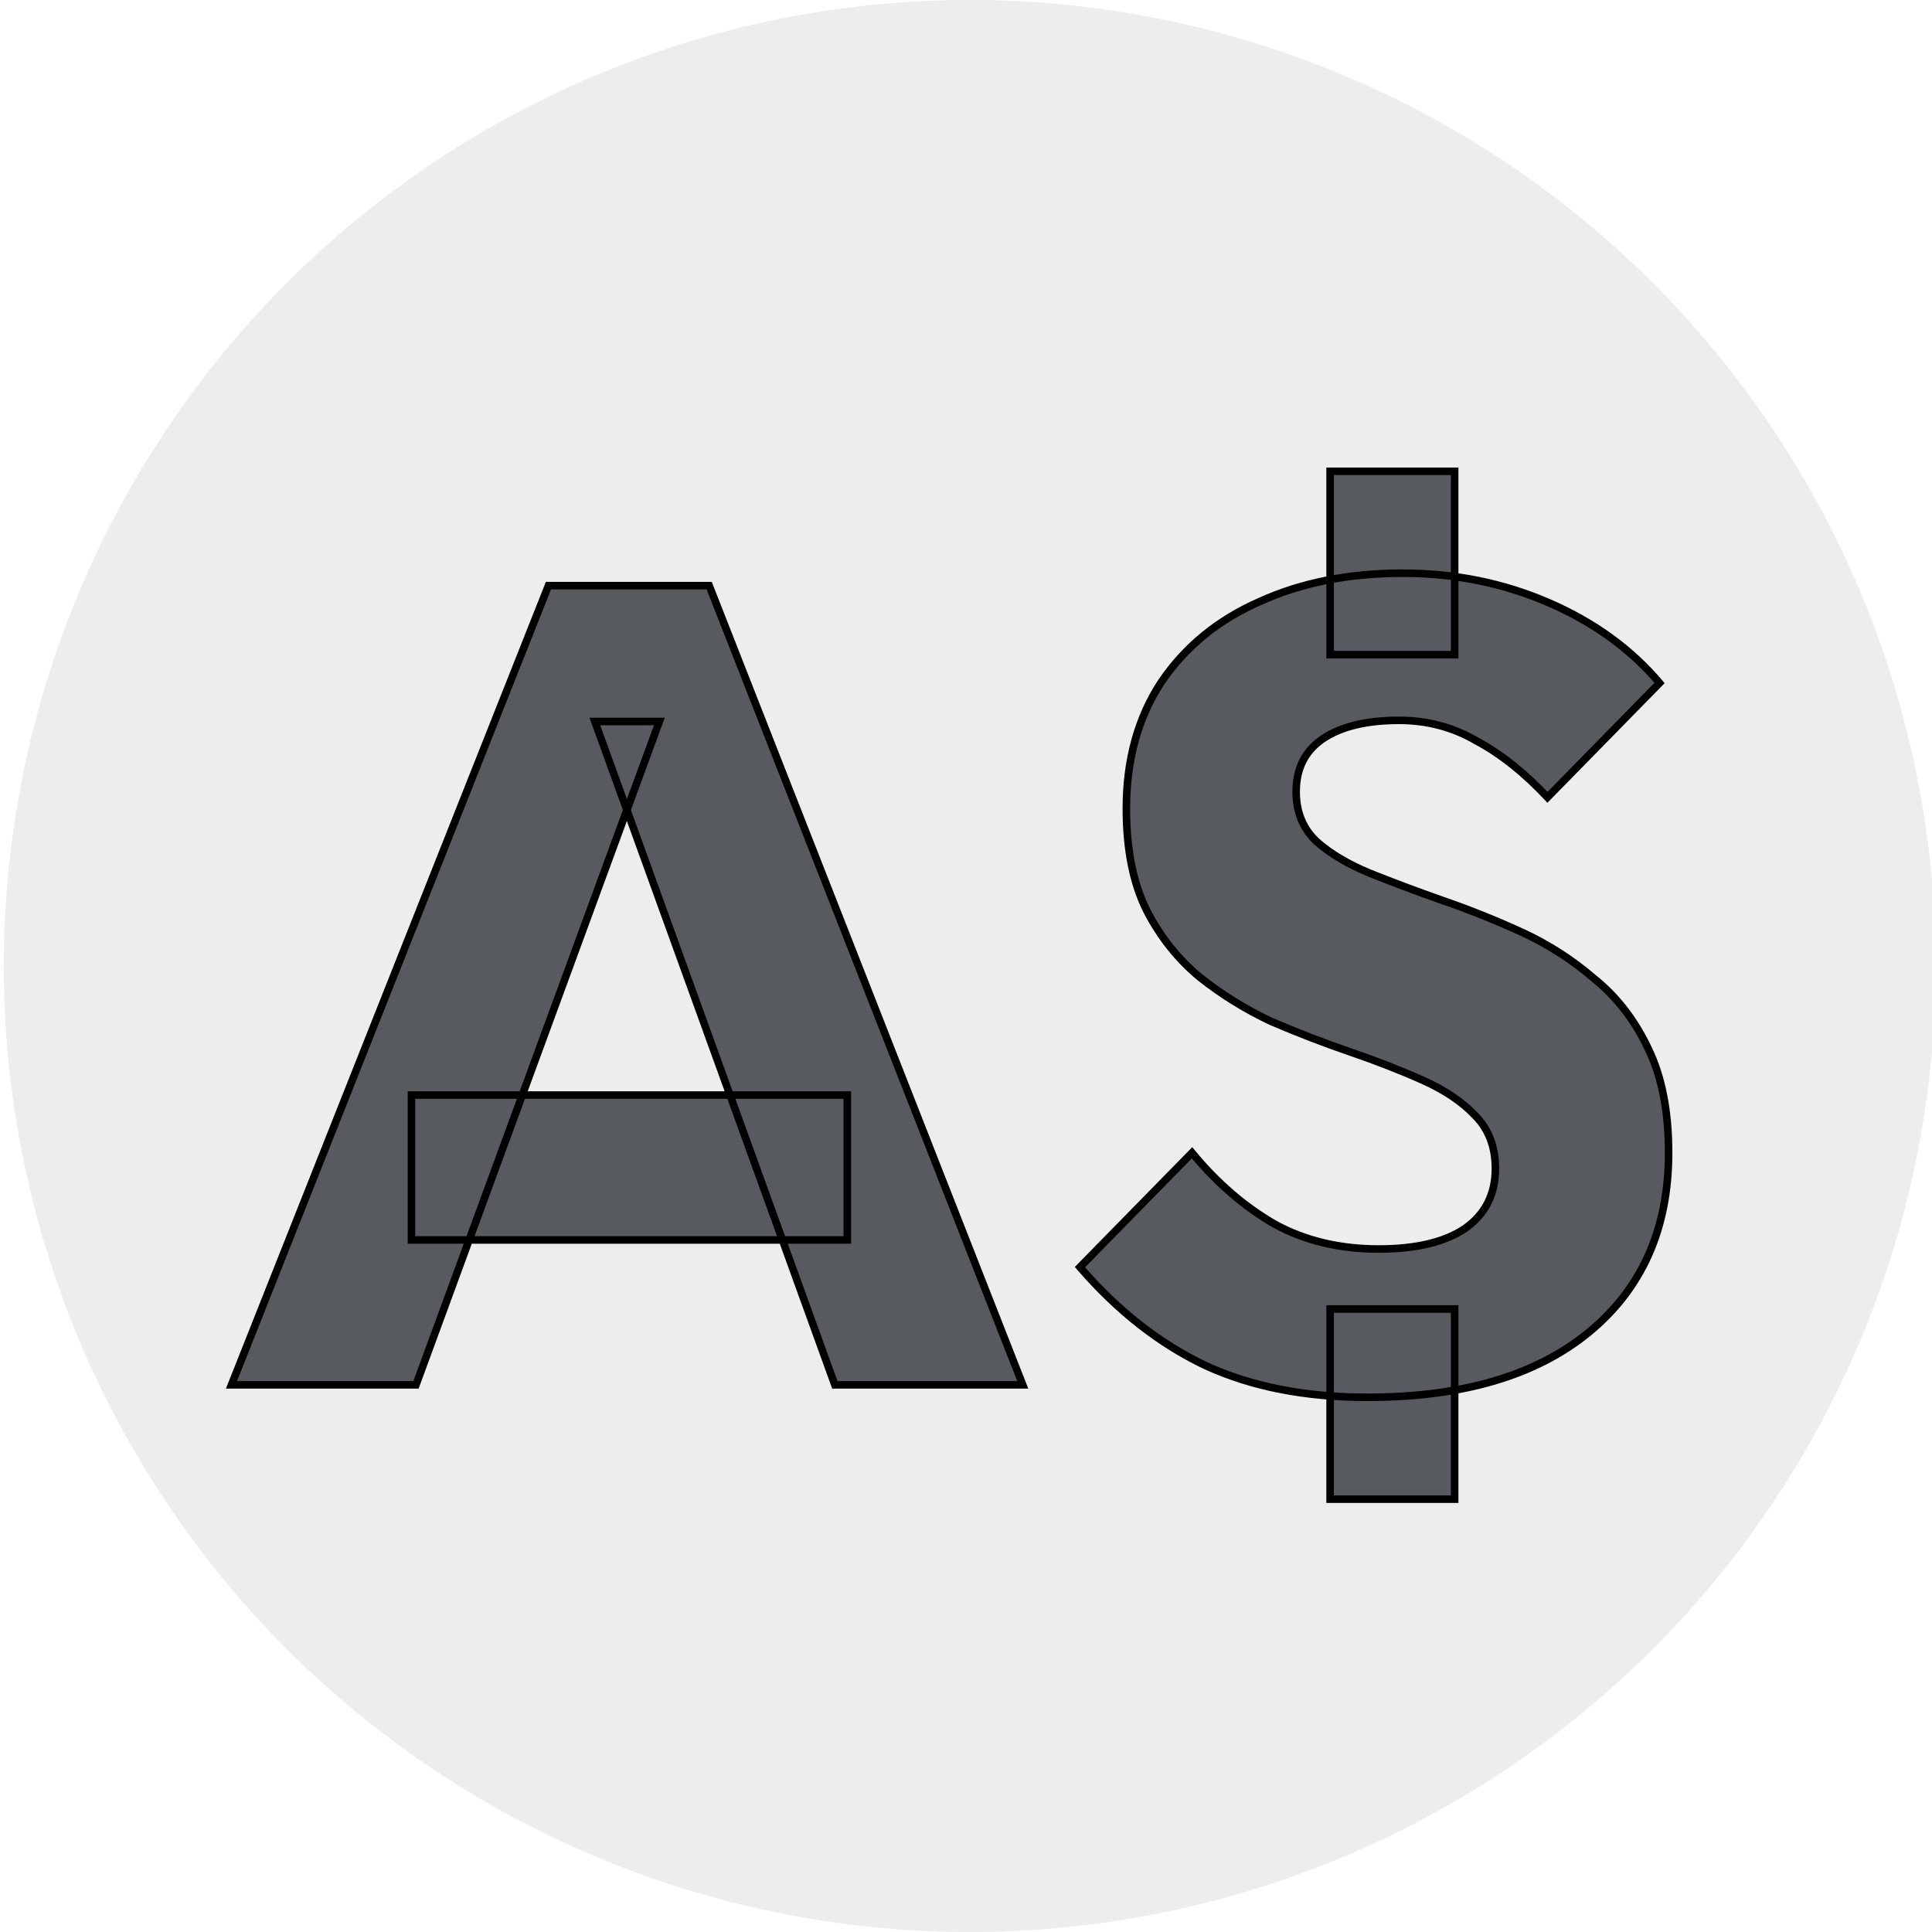 <svg width="512" height="512" viewBox="0 0 512 512" fill="none" xmlns="http://www.w3.org/2000/svg">
<g clip-path="url(#clip0_2327_133)">
<circle cx="257" cy="256" r="256" fill="#EDEDED"/>
<g filter="url(#filter0_d_2327_133)">
<mask id="path-2-outside-1_2327_133" maskUnits="userSpaceOnUse" x="59" y="119" width="385" height="276" fill="black">
<rect fill="white" x="59" y="119" width="385" height="276"/>
<path d="M61.342 363L145.342 151.2H187.942L271.042 363H221.242L157.642 187.2H174.742L110.242 363H61.342ZM109.042 324.6V286.2H224.542V324.6H109.042ZM362.396 366.3C345.996 366.3 331.696 363.5 319.496 357.9C307.296 352.1 296.196 343.4 286.196 331.8L315.896 301.5C322.496 309.5 329.796 315.8 337.796 320.4C345.796 324.8 354.996 327 365.396 327C375.196 327 382.796 325.2 388.196 321.6C393.596 317.8 396.296 312.5 396.296 305.7C396.296 299.9 394.496 295.2 390.896 291.6C387.496 288 382.896 284.9 377.096 282.3C371.296 279.7 364.896 277.2 357.896 274.8C350.896 272.4 343.896 269.7 336.896 266.7C330.096 263.5 323.796 259.6 317.996 255C312.196 250.2 307.496 244.3 303.896 237.3C300.296 230.1 298.496 221.1 298.496 210.3C298.496 197.3 301.596 186.1 307.796 176.7C314.196 167.3 322.896 160.2 333.896 155.4C344.896 150.4 357.496 147.9 371.696 147.9C385.496 147.9 398.396 150.5 410.396 155.7C422.396 160.9 432.196 168 439.796 177L410.096 207.3C403.896 200.7 397.596 195.7 391.196 192.3C384.996 188.7 378.196 186.9 370.796 186.9C362.196 186.9 355.496 188.5 350.696 191.7C345.896 194.9 343.496 199.6 343.496 205.8C343.496 211.2 345.296 215.6 348.896 219C352.496 222.2 357.196 225 362.996 227.4C368.996 229.8 375.396 232.2 382.196 234.6C389.196 237 396.196 239.8 403.196 243C410.196 246.2 416.596 250.3 422.396 255.3C428.396 260.1 433.196 266.3 436.796 273.9C440.396 281.3 442.197 290.5 442.197 301.5C442.197 321.7 435.096 337.6 420.896 349.2C406.896 360.6 387.396 366.3 362.396 366.3ZM352.496 342.9H385.496V393.3H352.496V342.9ZM385.496 169.5H352.496V120.9H385.496V169.5Z"/>
</mask>
<path d="M61.342 363L145.342 151.2H187.942L271.042 363H221.242L157.642 187.2H174.742L110.242 363H61.342ZM109.042 324.6V286.2H224.542V324.6H109.042ZM362.396 366.3C345.996 366.3 331.696 363.5 319.496 357.9C307.296 352.1 296.196 343.4 286.196 331.8L315.896 301.5C322.496 309.5 329.796 315.8 337.796 320.4C345.796 324.8 354.996 327 365.396 327C375.196 327 382.796 325.2 388.196 321.6C393.596 317.8 396.296 312.5 396.296 305.7C396.296 299.9 394.496 295.2 390.896 291.6C387.496 288 382.896 284.9 377.096 282.3C371.296 279.7 364.896 277.2 357.896 274.8C350.896 272.4 343.896 269.7 336.896 266.7C330.096 263.5 323.796 259.6 317.996 255C312.196 250.2 307.496 244.3 303.896 237.3C300.296 230.1 298.496 221.1 298.496 210.3C298.496 197.3 301.596 186.1 307.796 176.7C314.196 167.3 322.896 160.2 333.896 155.4C344.896 150.4 357.496 147.9 371.696 147.9C385.496 147.9 398.396 150.5 410.396 155.7C422.396 160.9 432.196 168 439.796 177L410.096 207.3C403.896 200.7 397.596 195.7 391.196 192.3C384.996 188.7 378.196 186.9 370.796 186.9C362.196 186.9 355.496 188.5 350.696 191.7C345.896 194.9 343.496 199.6 343.496 205.8C343.496 211.2 345.296 215.6 348.896 219C352.496 222.2 357.196 225 362.996 227.4C368.996 229.8 375.396 232.2 382.196 234.6C389.196 237 396.196 239.8 403.196 243C410.196 246.2 416.596 250.3 422.396 255.3C428.396 260.1 433.196 266.3 436.796 273.9C440.396 281.3 442.197 290.5 442.197 301.5C442.197 321.7 435.096 337.6 420.896 349.2C406.896 360.6 387.396 366.3 362.396 366.3ZM352.496 342.9H385.496V393.3H352.496V342.9ZM385.496 169.5H352.496V120.9H385.496V169.5Z" fill="#575A5E"/>
<path d="M61.342 363L60.412 362.631L59.869 364H61.342V363ZM145.342 151.2V150.2H144.663L144.412 150.831L145.342 151.2ZM187.942 151.2L188.873 150.835L188.624 150.2H187.942V151.2ZM271.042 363V364H272.508L271.973 362.635L271.042 363ZM221.242 363L220.301 363.34L220.54 364H221.242V363ZM157.642 187.2V186.2H156.217L156.701 187.54L157.642 187.2ZM174.742 187.2L175.681 187.544L176.174 186.2H174.742V187.2ZM110.242 363V364H110.94L111.181 363.344L110.242 363ZM109.042 324.6H108.042V325.6H109.042V324.6ZM109.042 286.2V285.2H108.042V286.2H109.042ZM224.542 286.2H225.542V285.2H224.542V286.2ZM224.542 324.6V325.6H225.542V324.6H224.542ZM62.271 363.369L146.271 151.569L144.412 150.831L60.412 362.631L62.271 363.369ZM145.342 152.2H187.942V150.2H145.342V152.2ZM187.011 151.565L270.111 363.365L271.973 362.635L188.873 150.835L187.011 151.565ZM271.042 362H221.242V364H271.042V362ZM222.182 362.66L158.582 186.86L156.701 187.54L220.301 363.34L222.182 362.66ZM157.642 188.2H174.742V186.2H157.642V188.2ZM173.803 186.856L109.303 362.656L111.181 363.344L175.681 187.544L173.803 186.856ZM110.242 362H61.342V364H110.242V362ZM110.042 324.6V286.2H108.042V324.6H110.042ZM109.042 287.2H224.542V285.2H109.042V287.2ZM223.542 286.2V324.6H225.542V286.2H223.542ZM224.542 323.6H109.042V325.6H224.542V323.6ZM319.496 357.9L319.067 358.803L319.079 358.809L319.496 357.9ZM286.196 331.8L285.482 331.1L284.839 331.757L285.439 332.453L286.196 331.8ZM315.896 301.5L316.668 300.864L315.96 300.006L315.182 300.8L315.896 301.5ZM337.796 320.4L337.298 321.267L337.306 321.272L337.315 321.276L337.796 320.4ZM388.196 321.6L388.751 322.432L388.762 322.425L388.772 322.418L388.196 321.6ZM390.896 291.6L390.169 292.287L390.179 292.297L390.189 292.307L390.896 291.6ZM377.096 282.3L377.506 281.387L377.506 281.387L377.096 282.3ZM357.896 274.8L357.572 275.746L357.572 275.746L357.896 274.8ZM336.896 266.7L336.471 267.605L336.487 267.612L336.503 267.619L336.896 266.7ZM317.996 255L317.359 255.77L317.367 255.777L317.375 255.783L317.996 255ZM303.896 237.3L303.002 237.747L303.007 237.757L303.896 237.3ZM307.796 176.7L306.97 176.137L306.966 176.143L306.962 176.149L307.796 176.7ZM333.896 155.4L334.296 156.317L334.303 156.313L334.31 156.31L333.896 155.4ZM410.396 155.7L410.794 154.782L410.794 154.782L410.396 155.7ZM439.796 177L440.511 177.7L441.148 177.05L440.561 176.355L439.796 177ZM410.096 207.3L409.368 207.985L410.081 208.744L410.811 208L410.096 207.3ZM391.196 192.3L390.694 193.165L390.711 193.174L390.727 193.183L391.196 192.3ZM350.696 191.7L350.142 190.868L350.142 190.868L350.696 191.7ZM348.896 219L348.21 219.727L348.221 219.737L348.232 219.747L348.896 219ZM362.996 227.4L362.614 228.324L362.625 228.328L362.996 227.4ZM382.196 234.6L381.864 235.543L381.872 235.546L382.196 234.6ZM422.396 255.3L421.744 256.057L421.757 256.069L421.772 256.081L422.396 255.3ZM436.796 273.9L435.893 274.328L435.897 274.337L436.796 273.9ZM420.896 349.2L421.528 349.975L421.529 349.974L420.896 349.2ZM352.496 342.9V341.9H351.496V342.9H352.496ZM385.496 342.9H386.496V341.9H385.496V342.9ZM385.496 393.3V394.3H386.496V393.3H385.496ZM352.496 393.3H351.496V394.3H352.496V393.3ZM385.496 169.5V170.5H386.496V169.5H385.496ZM352.496 169.5H351.496V170.5H352.496V169.5ZM352.496 120.9V119.9H351.496V120.9H352.496ZM385.496 120.9H386.496V119.9H385.496V120.9ZM362.396 365.3C346.109 365.3 331.957 362.519 319.914 356.991L319.079 358.809C331.436 364.481 345.884 367.3 362.396 367.3V365.3ZM319.926 356.997C307.867 351.264 296.875 342.656 286.954 331.147L285.439 332.453C295.518 344.144 306.726 352.936 319.067 358.803L319.926 356.997ZM286.911 332.5L316.611 302.2L315.182 300.8L285.482 331.1L286.911 332.5ZM315.125 302.136C321.792 310.218 329.182 316.6 337.298 321.267L338.295 319.533C330.411 315 323.201 308.782 316.668 300.864L315.125 302.136ZM337.315 321.276C345.482 325.768 354.852 328 365.396 328V326C355.141 326 346.111 323.832 338.278 319.524L337.315 321.276ZM365.396 328C375.3 328 383.123 326.184 388.751 322.432L387.642 320.768C382.47 324.216 375.093 326 365.396 326V328ZM388.772 322.418C394.447 318.424 397.296 312.814 397.296 305.7H395.296C395.296 312.186 392.746 317.176 387.621 320.782L388.772 322.418ZM397.296 305.7C397.296 299.675 395.418 294.707 391.604 290.893L390.189 292.307C393.575 295.693 395.296 300.125 395.296 305.7H397.296ZM391.624 290.913C388.112 287.195 383.393 284.027 377.506 281.387L376.687 283.213C382.4 285.773 386.881 288.805 390.169 292.287L391.624 290.913ZM377.506 281.387C371.674 278.773 365.245 276.262 358.221 273.854L357.572 275.746C364.548 278.138 370.919 280.627 376.687 283.213L377.506 281.387ZM358.221 273.854C351.245 271.462 344.268 268.771 337.29 265.781L336.503 267.619C343.525 270.629 350.548 273.338 357.572 275.746L358.221 273.854ZM337.322 265.795C330.591 262.627 324.357 258.768 318.618 254.216L317.375 255.783C323.236 260.432 329.602 264.373 336.471 267.605L337.322 265.795ZM318.634 254.23C312.943 249.52 308.327 243.728 304.786 236.843L303.007 237.757C306.666 244.872 311.45 250.88 317.359 255.77L318.634 254.23ZM304.791 236.853C301.28 229.831 299.496 220.995 299.496 210.3H297.496C297.496 221.205 299.313 230.369 303.002 237.747L304.791 236.853ZM299.496 210.3C299.496 197.465 302.555 186.463 308.631 177.251L306.962 176.149C300.638 185.737 297.496 197.135 297.496 210.3H299.496ZM308.623 177.263C314.911 168.027 323.459 161.046 334.296 156.317L333.497 154.483C322.334 159.354 313.482 166.573 306.97 176.137L308.623 177.263ZM334.31 156.31C345.16 151.379 357.614 148.9 371.696 148.9V146.9C357.378 146.9 344.633 149.421 333.483 154.49L334.31 156.31ZM371.696 148.9C385.367 148.9 398.131 151.475 409.999 156.618L410.794 154.782C398.662 149.525 385.626 146.9 371.696 146.9V148.9ZM409.999 156.618C421.873 161.763 431.543 168.775 439.032 177.645L440.561 176.355C432.85 167.225 422.92 160.037 410.794 154.782L409.999 156.618ZM439.082 176.3L409.382 206.6L410.811 208L440.511 177.7L439.082 176.3ZM410.825 206.615C404.568 199.954 398.183 194.879 391.666 191.417L390.727 193.183C397.01 196.521 403.225 201.446 409.368 207.985L410.825 206.615ZM391.699 191.435C385.341 187.744 378.367 185.9 370.796 185.9V187.9C378.026 187.9 384.652 189.656 390.694 193.165L391.699 191.435ZM370.796 185.9C362.09 185.9 355.168 187.517 350.142 190.868L351.251 192.532C355.825 189.483 362.303 187.9 370.796 187.9V185.9ZM350.142 190.868C345.04 194.269 342.496 199.295 342.496 205.8H344.496C344.496 199.905 346.753 195.531 351.251 192.532L350.142 190.868ZM342.496 205.8C342.496 211.447 344.391 216.12 348.21 219.727L349.583 218.273C346.202 215.08 344.496 210.953 344.496 205.8H342.496ZM348.232 219.747C351.937 223.04 356.74 225.894 362.614 228.324L363.379 226.476C357.652 224.106 353.056 221.36 349.561 218.253L348.232 219.747ZM362.625 228.328C368.639 230.734 375.052 233.139 381.864 235.543L382.529 233.657C375.741 231.261 369.354 228.866 363.368 226.472L362.625 228.328ZM381.872 235.546C388.84 237.935 395.809 240.723 402.781 243.909L403.612 242.091C396.584 238.877 389.553 236.065 382.521 233.654L381.872 235.546ZM402.781 243.909C409.695 247.07 416.015 251.119 421.744 256.057L423.049 254.543C417.178 249.481 410.698 245.33 403.612 242.091L402.781 243.909ZM421.772 256.081C427.642 260.777 432.352 266.852 435.893 274.328L437.7 273.472C434.041 265.748 429.151 259.423 423.021 254.519L421.772 256.081ZM435.897 274.337C439.413 281.563 441.197 290.603 441.197 301.5H443.197C443.197 290.397 441.38 281.037 437.696 273.463L435.897 274.337ZM441.197 301.5C441.197 321.434 434.206 337.036 420.264 348.426L421.529 349.974C435.987 338.164 443.197 321.966 443.197 301.5H441.197ZM420.265 348.425C406.501 359.632 387.254 365.3 362.396 365.3V367.3C387.539 367.3 407.292 361.568 421.528 349.975L420.265 348.425ZM352.496 343.9H385.496V341.9H352.496V343.9ZM384.496 342.9V393.3H386.496V342.9H384.496ZM385.496 392.3H352.496V394.3H385.496V392.3ZM353.496 393.3V342.9H351.496V393.3H353.496ZM385.496 168.5H352.496V170.5H385.496V168.5ZM353.496 169.5V120.9H351.496V169.5H353.496ZM352.496 121.9H385.496V119.9H352.496V121.9ZM384.496 120.9V169.5H386.496V120.9H384.496Z" fill="black" mask="url(#path-2-outside-1_2327_133)"/>
</g>
</g>
<defs>
<filter id="filter0_d_2327_133" x="57.342" y="120.9" width="388.854" height="280.4" filterUnits="userSpaceOnUse" color-interpolation-filters="sRGB">
<feFlood flood-opacity="0" result="BackgroundImageFix"/>
<feColorMatrix in="SourceAlpha" type="matrix" values="0 0 0 0 0 0 0 0 0 0 0 0 0 0 0 0 0 0 127 0" result="hardAlpha"/>
<feOffset dy="4"/>
<feGaussianBlur stdDeviation="2"/>
<feComposite in2="hardAlpha" operator="out"/>
<feColorMatrix type="matrix" values="0 0 0 0 0 0 0 0 0 0 0 0 0 0 0 0 0 0 0.25 0"/>
<feBlend mode="normal" in2="BackgroundImageFix" result="effect1_dropShadow_2327_133"/>
<feBlend mode="normal" in="SourceGraphic" in2="effect1_dropShadow_2327_133" result="shape"/>
</filter>
<clipPath id="clip0_2327_133">
<rect width="512" height="512" fill="white"/>
</clipPath>
</defs>
</svg>
